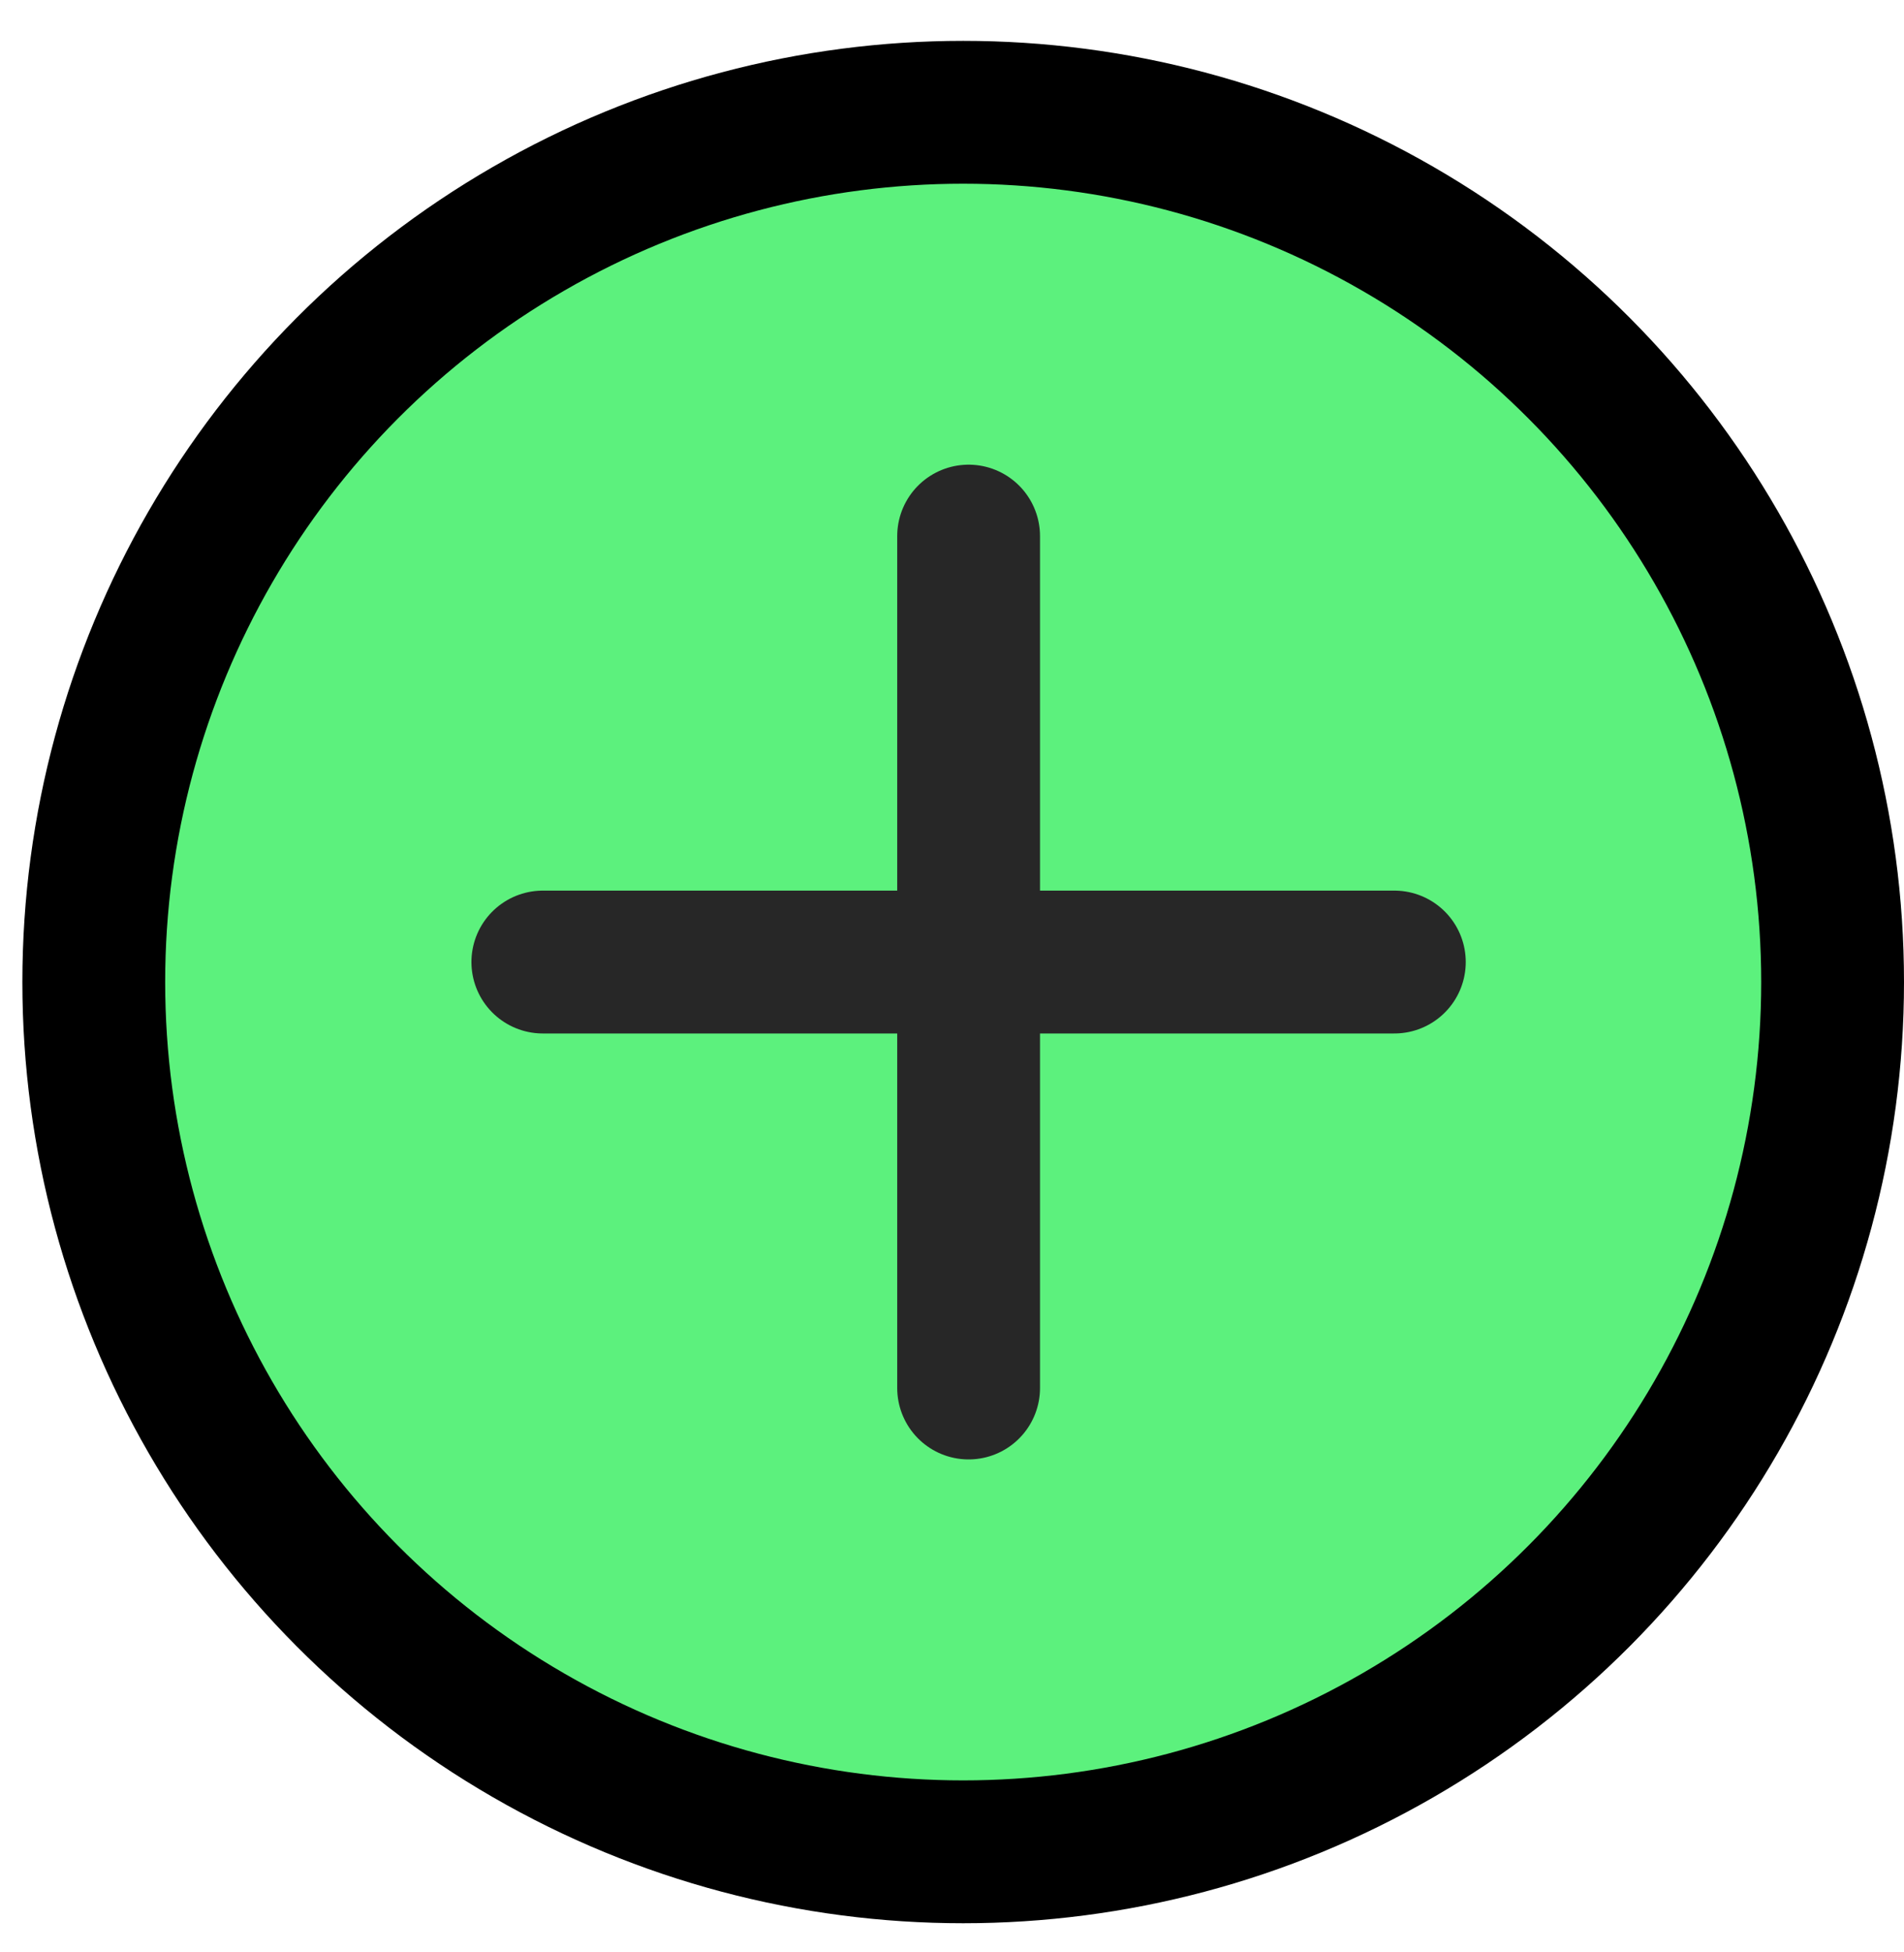 <svg width="40" height="41" viewBox="0 0 40 41" fill="none" xmlns="http://www.w3.org/2000/svg">
<circle cx="20.235" cy="20.623" r="18.265" transform="rotate(-180 20.235 20.623)" fill="#5CF17D" stroke="black" stroke-width="3"/>
<path d="M11.404 20.203L29.293 20.203" stroke="#272727" stroke-width="3" stroke-linecap="round"/>
<path d="M20.349 11.258L20.349 29.148" stroke="#272727" stroke-width="3" stroke-linecap="round"/>
</svg>
